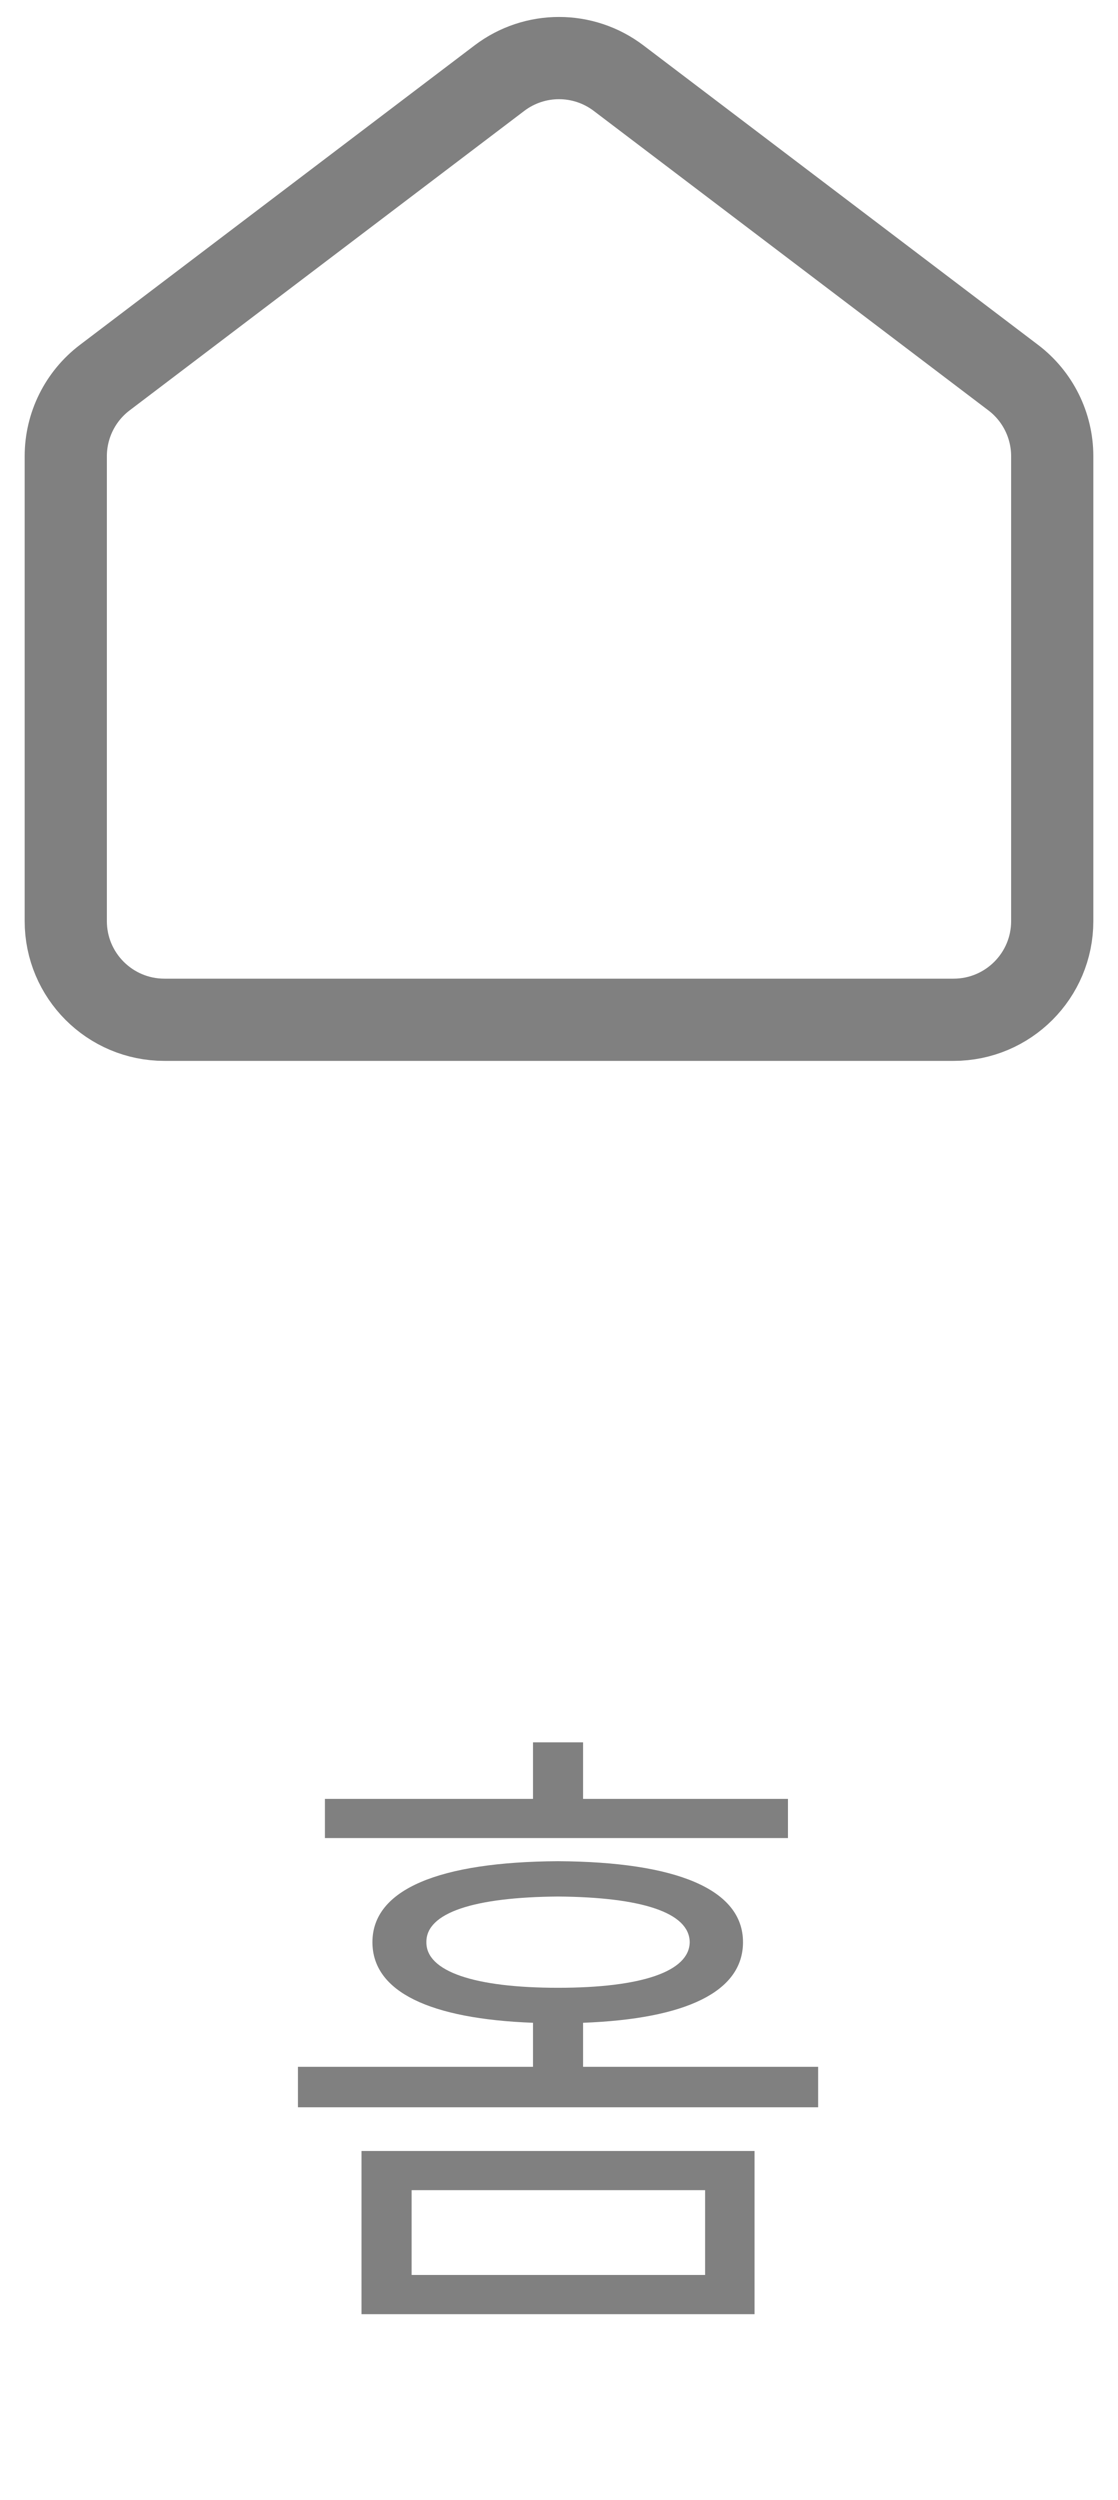<svg width="34" height="76" viewBox="0 0 34 76" fill="none" xmlns="http://www.w3.org/2000/svg">
<path d="M22.947 65.387H10.994V70.348H22.947V65.387ZM9.061 64.059H24.881V62.828H17.732V61.49C20.848 61.373 22.596 60.553 22.596 59.039C22.596 57.428 20.564 56.598 16.971 56.578C13.367 56.598 11.326 57.428 11.326 59.039C11.326 60.553 13.084 61.373 16.209 61.49V62.828H9.061V64.059ZM9.881 55.875H23.963V54.684H17.732V52.965H16.209V54.684H9.881V55.875ZM12.518 69.156V66.578H21.443V69.156H12.518ZM12.967 59.039C12.957 58.141 14.422 57.672 16.971 57.652C19.52 57.672 20.965 58.141 20.975 59.039C20.965 59.928 19.52 60.426 16.971 60.426C14.422 60.426 12.957 59.928 12.967 59.039Z" fill="#808080"/>
<path d="M3.187 11.479L15.187 2.376C16.259 1.562 17.741 1.562 18.813 2.376L30.813 11.479C31.561 12.046 32 12.931 32 13.869V28C32 29.657 30.657 31 29 31H5C3.343 31 2 29.657 2 28V13.869C2 12.931 2.439 12.046 3.187 11.479Z" stroke="#808080" stroke-width="2.5"/>
</svg>
